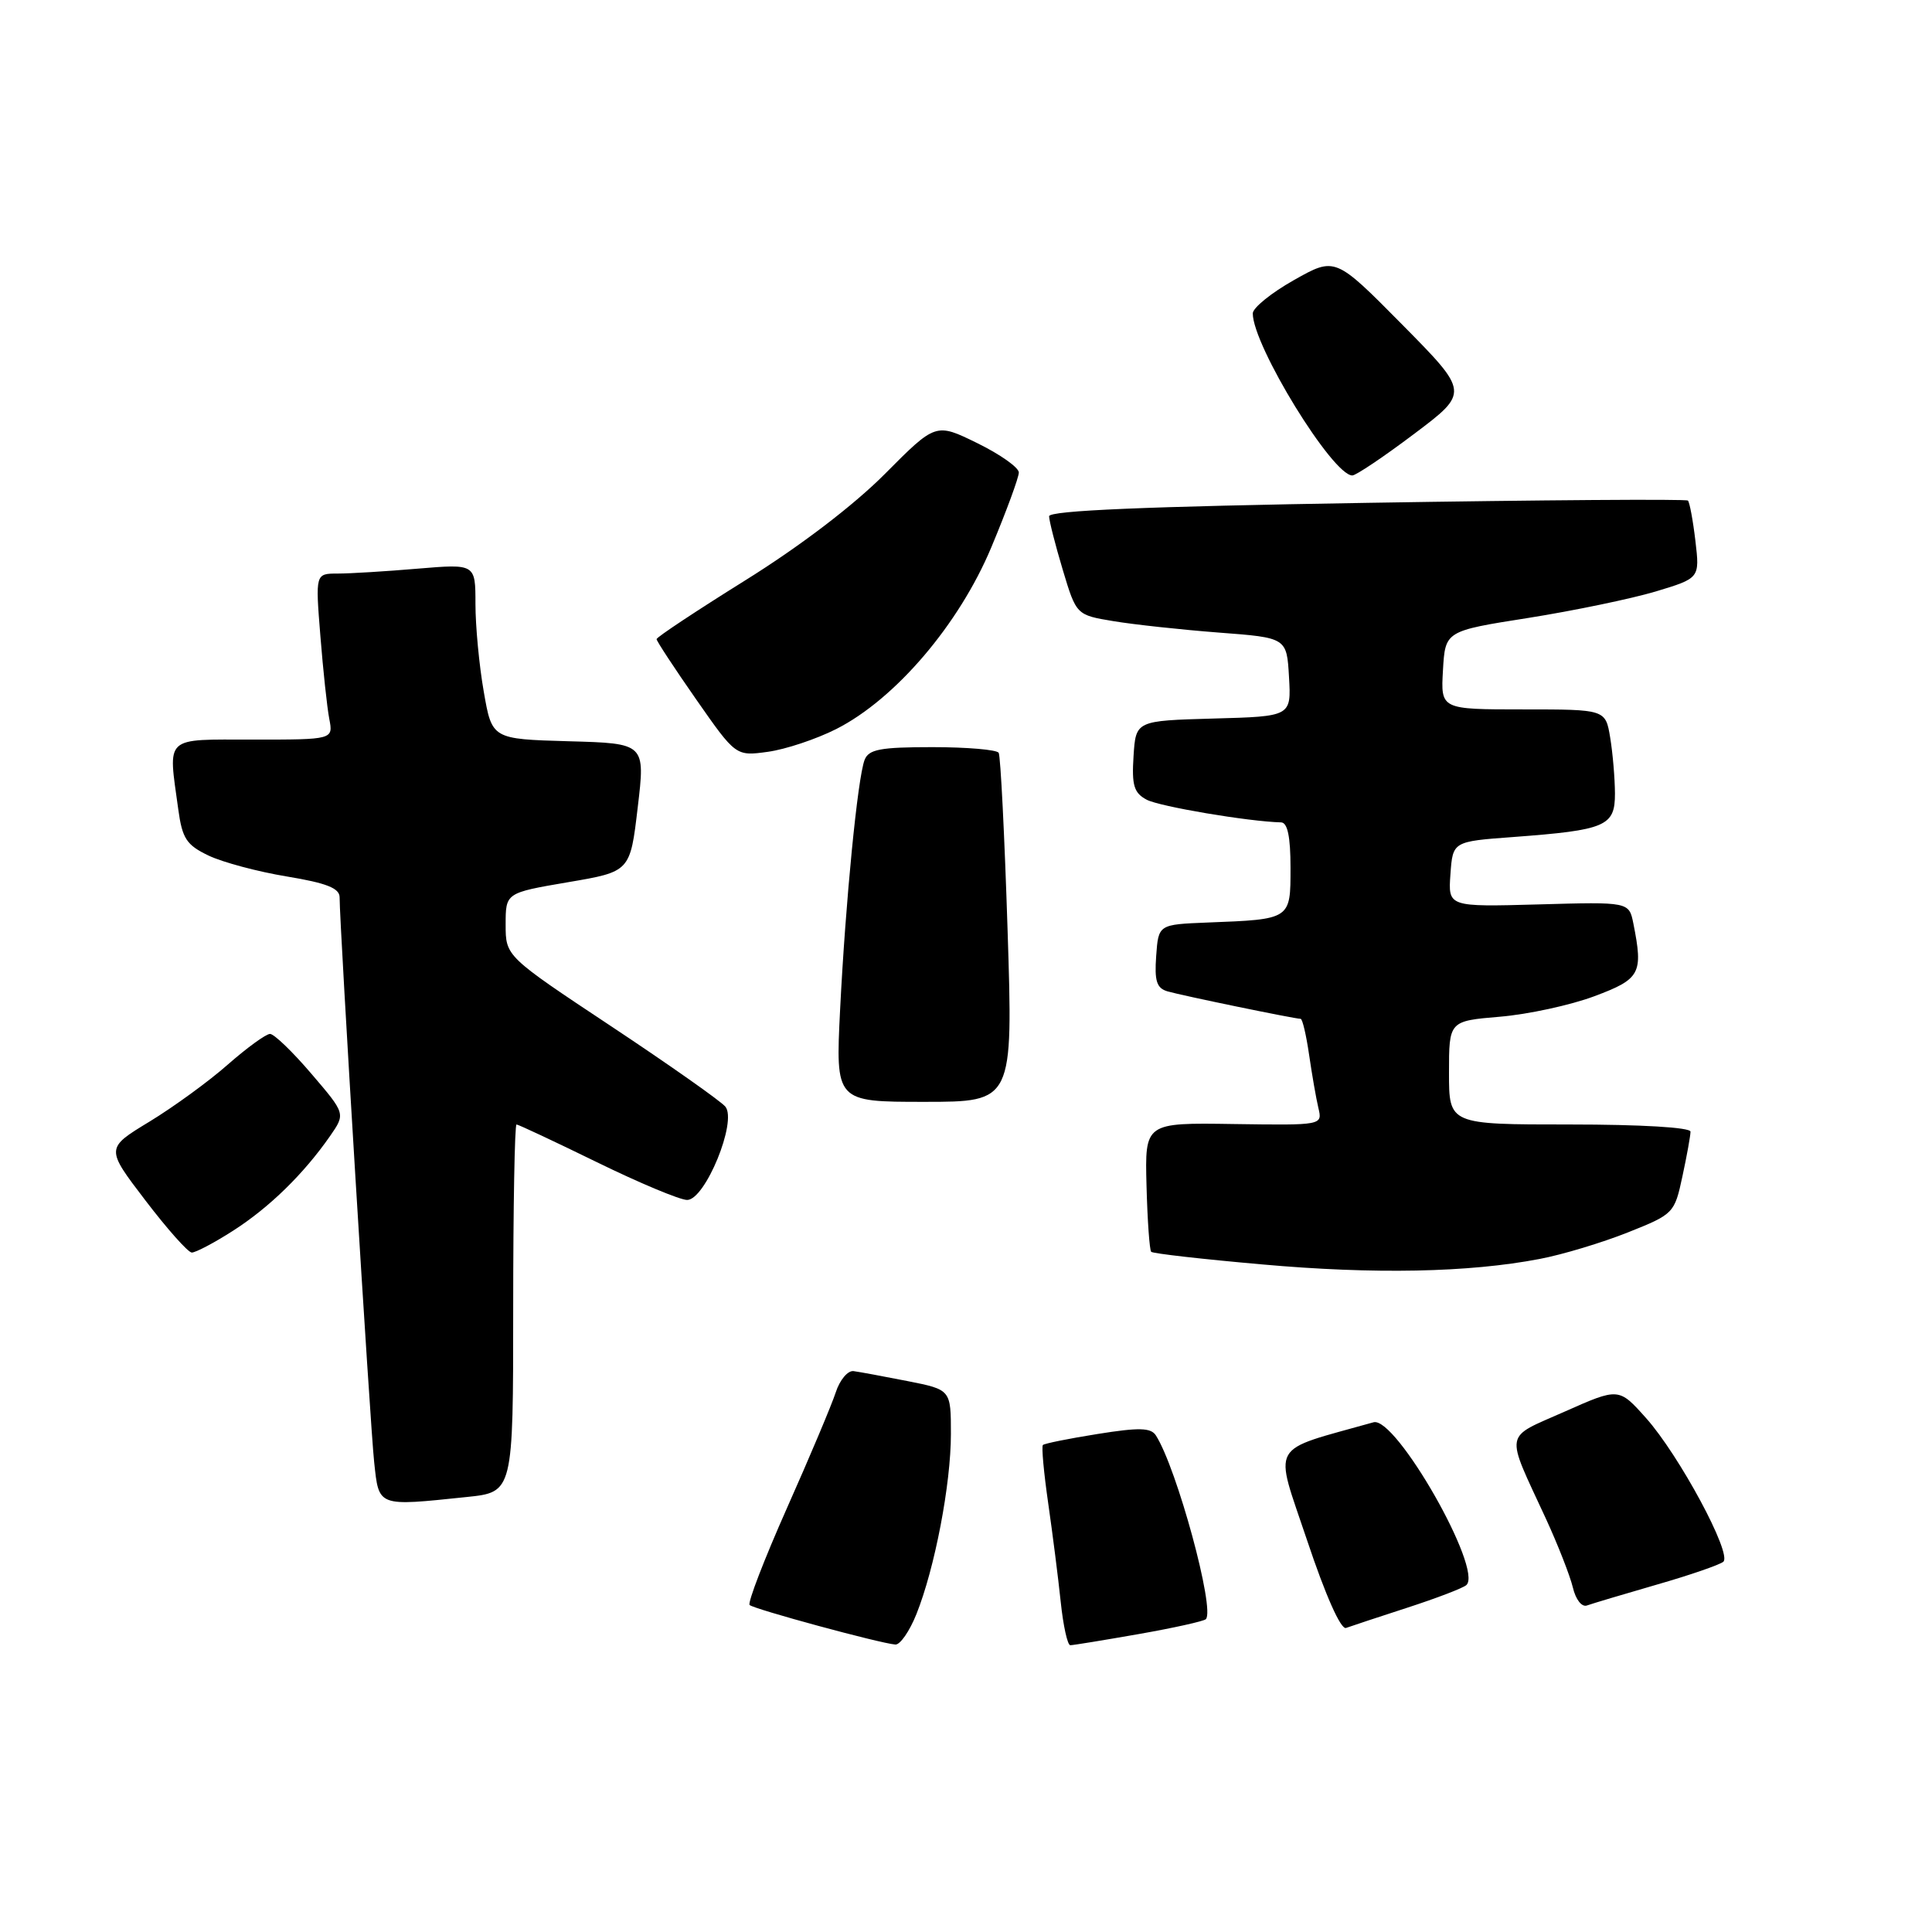 <?xml version="1.0" encoding="UTF-8" standalone="no"?>
<!DOCTYPE svg PUBLIC "-//W3C//DTD SVG 1.1//EN" "http://www.w3.org/Graphics/SVG/1.1/DTD/svg11.dtd" >
<svg xmlns="http://www.w3.org/2000/svg" xmlns:xlink="http://www.w3.org/1999/xlink" version="1.1" viewBox="0 0 256 256">
 <g >
 <path fill="currentColor"
d=" M 121.43 213.88 C 123.87 207.78 126.00 196.66 126.00 190.01 C 126.00 184.14 126.00 184.14 120.25 183.00 C 117.09 182.38 113.87 181.78 113.10 181.68 C 112.34 181.58 111.27 182.85 110.74 184.50 C 110.20 186.15 107.30 193.04 104.28 199.82 C 101.27 206.60 99.04 212.38 99.33 212.67 C 99.87 213.21 116.59 217.75 118.64 217.91 C 119.27 217.96 120.52 216.15 121.43 213.88 Z  M 150.90 216.52 C 155.51 215.71 159.51 214.82 159.78 214.55 C 161.04 213.30 155.93 194.52 153.16 190.20 C 152.50 189.17 150.93 189.13 145.44 190.01 C 141.66 190.61 138.39 191.27 138.19 191.47 C 137.99 191.67 138.31 195.14 138.89 199.17 C 139.47 203.20 140.22 209.09 140.55 212.25 C 140.88 215.41 141.45 218.00 141.82 218.00 C 142.19 218.00 146.28 217.33 150.90 216.52 Z  M 186.50 213.02 C 190.35 211.77 193.86 210.43 194.30 210.03 C 196.55 207.98 184.95 187.64 182.00 188.46 C 167.95 192.42 168.79 190.92 173.20 204.11 C 175.64 211.41 177.67 215.97 178.36 215.71 C 178.99 215.48 182.65 214.27 186.50 213.02 Z  M 219.50 209.98 C 223.90 208.72 227.88 207.34 228.35 206.94 C 229.54 205.90 222.49 192.81 218.11 187.90 C 214.50 183.86 214.50 183.86 207.32 187.05 C 199.19 190.66 199.40 189.46 204.82 201.19 C 206.42 204.66 208.03 208.78 208.41 210.34 C 208.79 211.96 209.60 212.99 210.29 212.73 C 210.96 212.49 215.10 211.25 219.50 209.98 Z  M 61.85 198.36 C 68.00 197.72 68.00 197.72 68.00 173.36 C 68.00 159.96 68.20 149.00 68.44 149.00 C 68.68 149.00 73.47 151.25 79.10 154.00 C 84.72 156.75 90.10 159.00 91.05 159.00 C 93.44 159.00 97.72 148.57 96.11 146.63 C 95.49 145.89 88.69 141.10 80.99 135.99 C 67.00 126.71 67.00 126.71 67.00 122.51 C 67.00 118.31 67.00 118.31 75.25 116.90 C 83.50 115.50 83.50 115.50 84.50 107.00 C 85.51 98.50 85.51 98.50 75.35 98.22 C 65.19 97.93 65.19 97.93 64.10 91.64 C 63.49 88.17 63.00 82.94 63.00 80.02 C 63.00 74.71 63.00 74.71 55.35 75.35 C 51.14 75.71 46.37 76.00 44.75 76.00 C 41.79 76.00 41.79 76.00 42.45 84.25 C 42.81 88.79 43.34 93.74 43.63 95.25 C 44.16 98.00 44.16 98.00 33.58 98.00 C 21.61 98.00 22.27 97.39 23.62 107.23 C 24.15 111.12 24.71 111.97 27.64 113.37 C 29.51 114.26 34.18 115.51 38.02 116.14 C 43.28 117.01 45.00 117.69 45.00 118.90 C 44.99 122.54 49.05 188.91 49.58 193.75 C 50.22 199.70 49.95 199.60 61.85 198.36 Z  M 204.00 166.82 C 207.03 166.25 212.28 164.66 215.68 163.31 C 221.78 160.88 221.88 160.77 222.93 155.87 C 223.52 153.14 224.00 150.47 224.00 149.95 C 224.00 149.39 217.45 149.00 208.00 149.00 C 192.00 149.00 192.00 149.00 192.00 142.15 C 192.00 135.29 192.00 135.29 198.75 134.72 C 202.46 134.41 208.09 133.19 211.25 132.01 C 217.37 129.72 217.75 129.01 216.43 122.37 C 215.85 119.50 215.85 119.50 203.86 119.84 C 191.88 120.17 191.88 120.17 192.19 115.84 C 192.50 111.50 192.50 111.50 200.50 110.91 C 212.80 109.99 214.00 109.48 213.99 105.14 C 213.98 103.14 213.70 99.81 213.36 97.75 C 212.74 94.00 212.74 94.00 201.82 94.00 C 190.90 94.00 190.90 94.00 191.20 88.81 C 191.50 83.61 191.50 83.61 202.50 81.88 C 208.55 80.92 216.14 79.34 219.37 78.38 C 225.23 76.61 225.23 76.61 224.65 71.67 C 224.33 68.95 223.88 66.55 223.66 66.33 C 223.45 66.11 204.31 66.25 181.13 66.63 C 151.82 67.11 139.00 67.65 139.01 68.41 C 139.02 69.01 139.83 72.20 140.82 75.50 C 142.62 81.49 142.62 81.49 147.56 82.31 C 150.28 82.76 156.55 83.44 161.50 83.82 C 170.50 84.50 170.50 84.50 170.80 89.71 C 171.10 94.93 171.10 94.93 160.80 95.21 C 150.50 95.50 150.50 95.50 150.20 100.19 C 149.95 104.06 150.25 105.06 151.93 105.96 C 153.63 106.87 165.42 108.86 169.75 108.97 C 170.61 108.99 171.00 110.88 171.00 114.98 C 171.00 121.86 171.08 121.81 160.00 122.24 C 153.50 122.50 153.50 122.50 153.20 126.67 C 152.96 129.98 153.26 130.94 154.70 131.36 C 156.53 131.90 171.56 135.00 172.34 135.00 C 172.58 135.00 173.08 137.14 173.46 139.75 C 173.84 142.36 174.39 145.54 174.69 146.80 C 175.24 149.11 175.24 149.11 163.47 148.94 C 151.70 148.76 151.70 148.76 151.92 157.12 C 152.04 161.71 152.32 165.65 152.54 165.87 C 152.76 166.10 159.37 166.85 167.22 167.54 C 182.09 168.87 194.62 168.62 204.00 166.82 Z  M 30.91 163.06 C 35.71 159.98 40.23 155.56 43.73 150.54 C 45.79 147.57 45.79 147.57 41.27 142.29 C 38.79 139.38 36.32 137.00 35.78 137.00 C 35.25 137.00 32.74 138.82 30.21 141.04 C 27.69 143.27 23.01 146.67 19.81 148.62 C 13.99 152.15 13.99 152.15 19.25 159.04 C 22.14 162.83 24.91 165.95 25.41 165.97 C 25.91 165.98 28.39 164.68 30.91 163.06 Z  M 133.51 123.25 C 133.11 110.74 132.58 100.16 132.33 99.75 C 132.08 99.34 128.13 99.00 123.55 99.00 C 116.63 99.00 115.10 99.29 114.56 100.70 C 113.64 103.11 112.04 119.39 111.32 133.75 C 110.71 146.00 110.71 146.00 122.48 146.00 C 134.24 146.00 134.24 146.00 133.51 123.25 Z  M 110.81 96.60 C 118.64 92.63 127.07 82.75 131.35 72.53 C 133.36 67.73 135.00 63.26 135.00 62.61 C 135.00 61.95 132.52 60.20 129.50 58.72 C 123.99 56.02 123.99 56.02 117.25 62.80 C 113.09 66.98 105.99 72.39 98.75 76.90 C 92.29 80.93 87.00 84.43 87.00 84.69 C 87.00 84.94 89.36 88.54 92.25 92.68 C 97.50 100.20 97.50 100.20 101.74 99.62 C 104.08 99.30 108.16 97.94 110.81 96.60 Z  M 187.37 57.50 C 194.68 52.00 194.68 52.00 185.80 43.01 C 176.92 34.03 176.92 34.03 171.46 37.11 C 168.46 38.80 166.00 40.79 166.00 41.53 C 166.00 45.79 176.57 63.00 179.19 63.00 C 179.67 63.00 183.35 60.53 187.37 57.50 Z "/>
</g>
</svg>